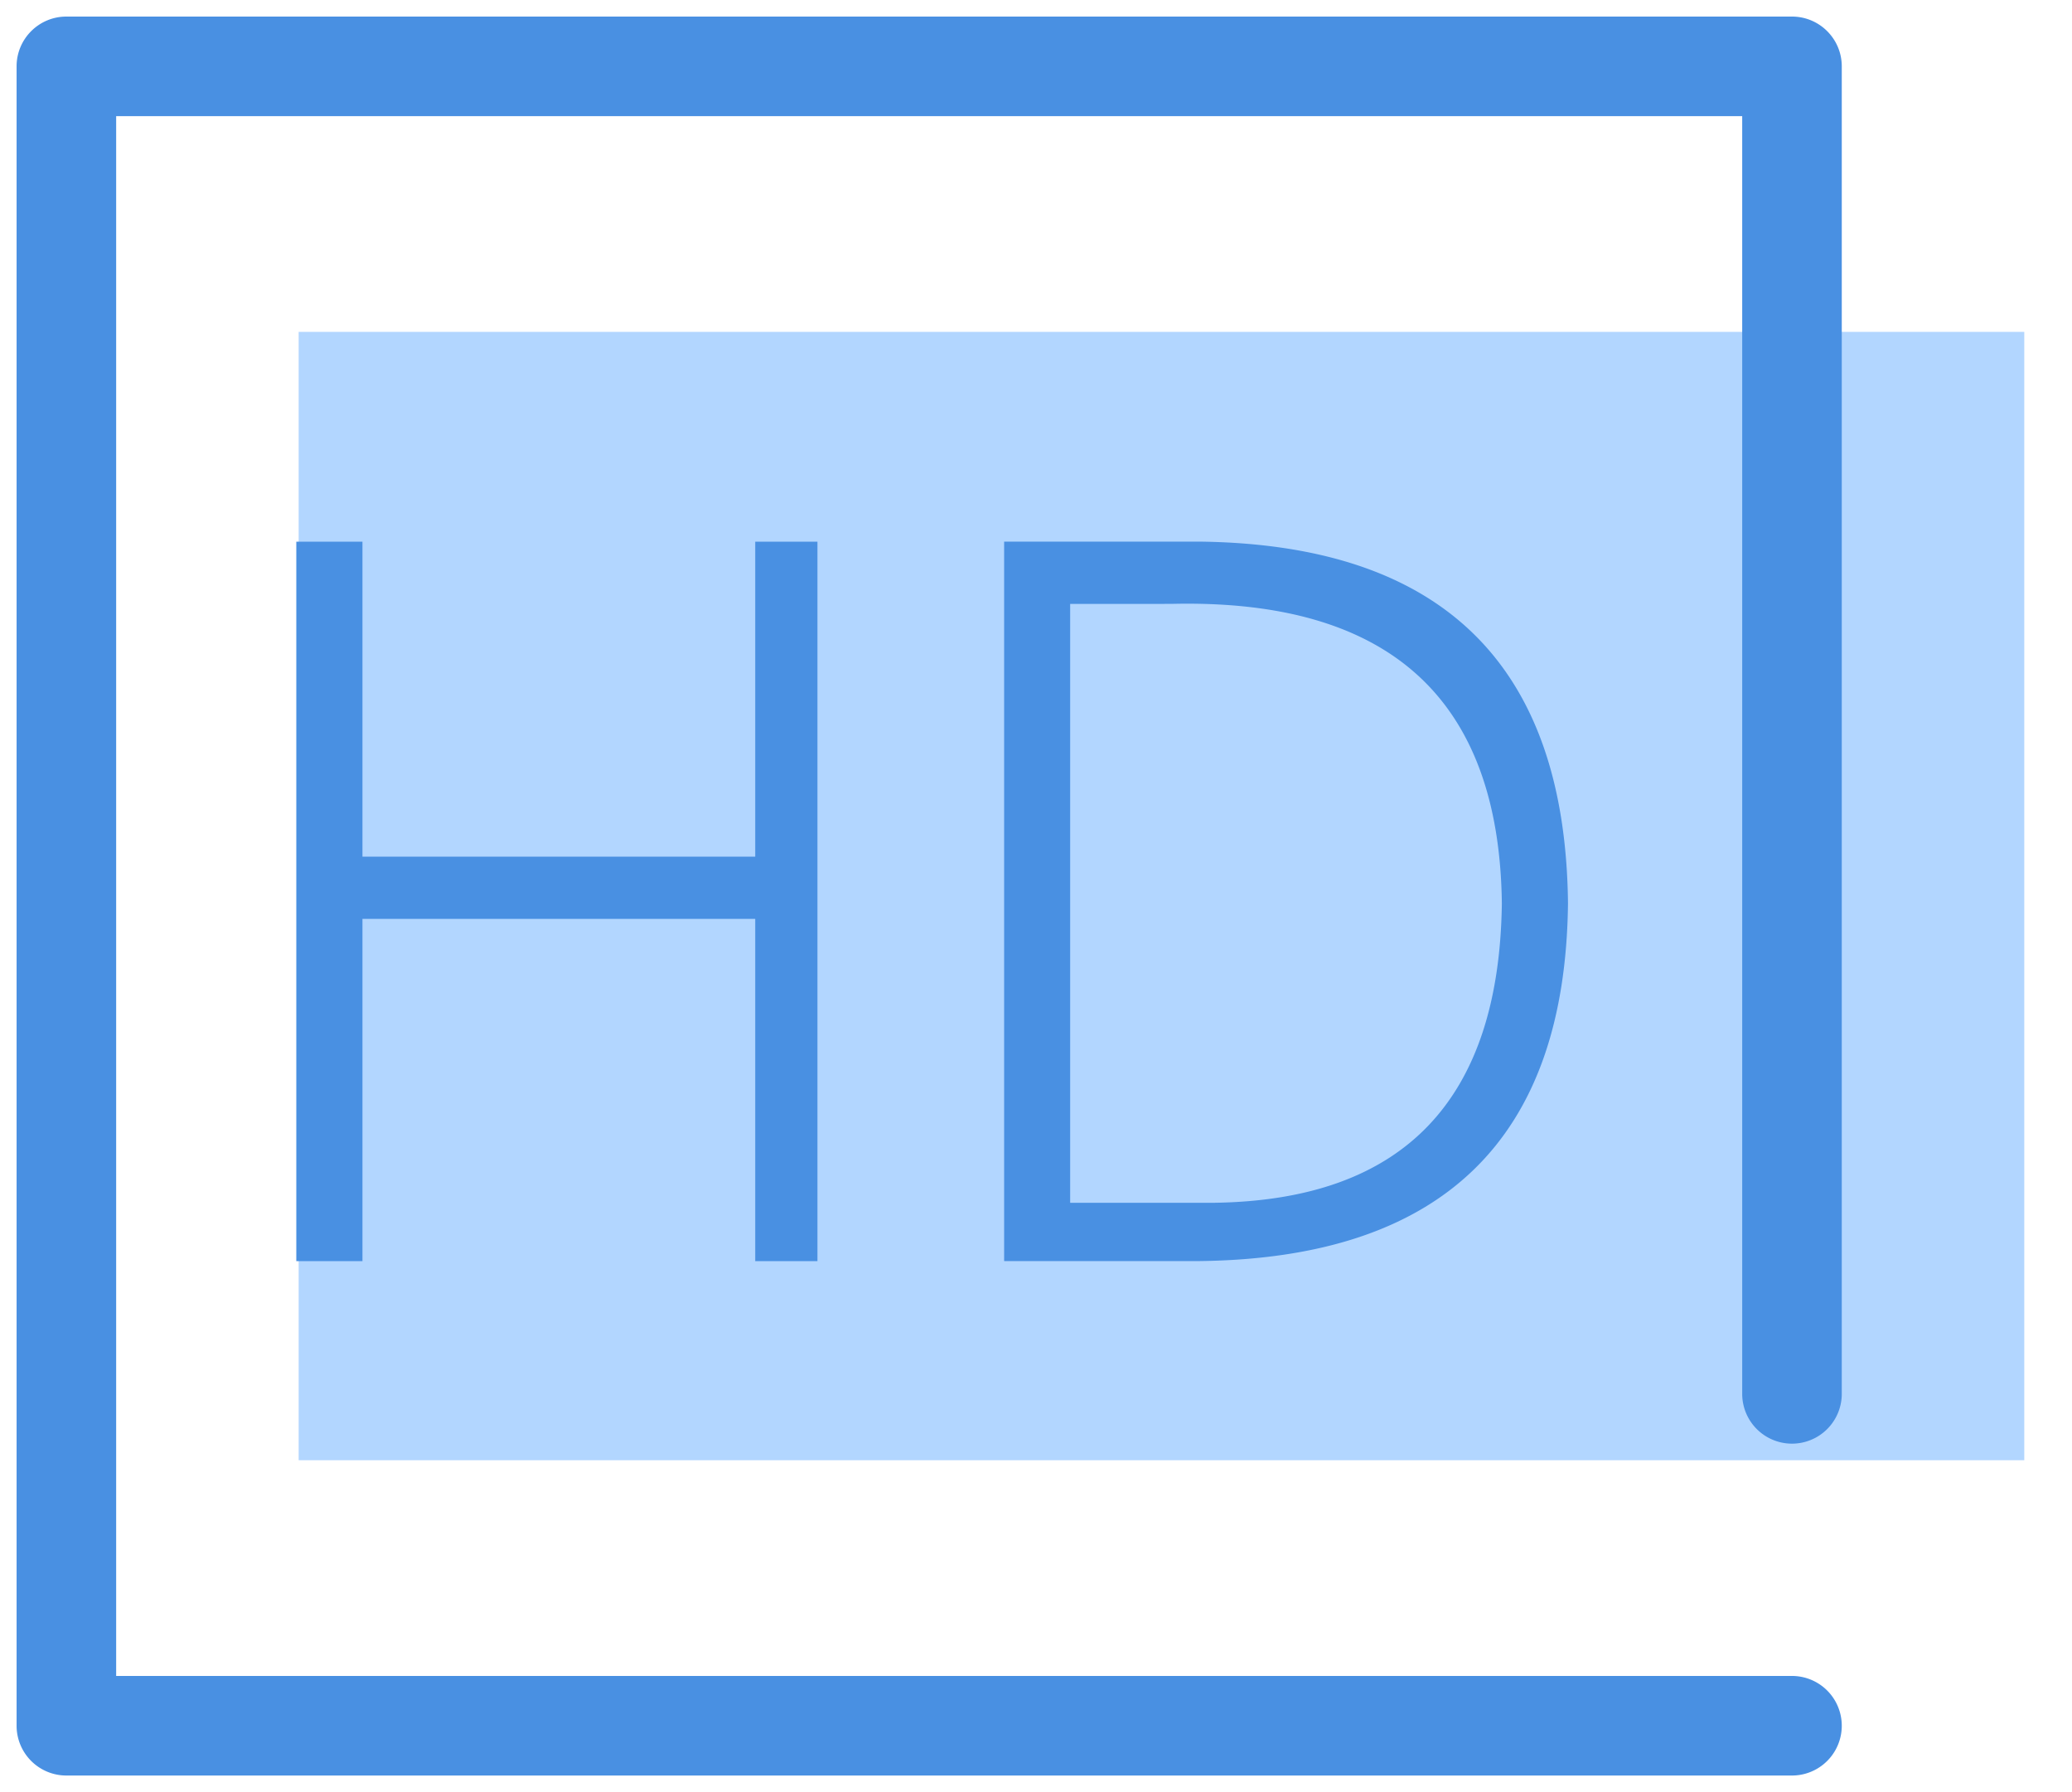 <?xml version="1.0" standalone="no"?><!DOCTYPE svg PUBLIC "-//W3C//DTD SVG 1.1//EN" "http://www.w3.org/Graphics/SVG/1.1/DTD/svg11.dtd"><svg class="icon" width="200px" height="172.97px" viewBox="0 0 1184 1024" version="1.1" xmlns="http://www.w3.org/2000/svg"><path d="M170.656 189.632h986.08v644.736H170.656V189.632z" fill="#B2D6FF" /><path d="M66.368 66.368v891.264H1024a28.448 28.448 0 1 1 0 56.896H37.92a28.448 28.448 0 0 1-28.448-28.448V37.92c0-15.712 12.736-28.448 28.448-28.448H1024c15.712 0 28.448 12.736 28.448 28.448v758.528a28.448 28.448 0 1 1-56.896 0V66.368H66.368z m140.736 654.24H169.312V309.504h37.792v180h224.448V309.504h35.552v411.104h-35.552v-195.552H207.104v195.552zM573.792 309.472h111.104c139.264 1.472 209.632 70.368 211.104 206.656-1.472 134.816-71.84 202.976-211.104 204.448h-111.104V309.472z m37.76 377.792h82.208c108.16-1.472 162.976-58.528 164.448-171.104-1.472-117.024-64.448-174.08-188.896-171.104H611.52v342.208z" fill="#4990E2" /></svg>